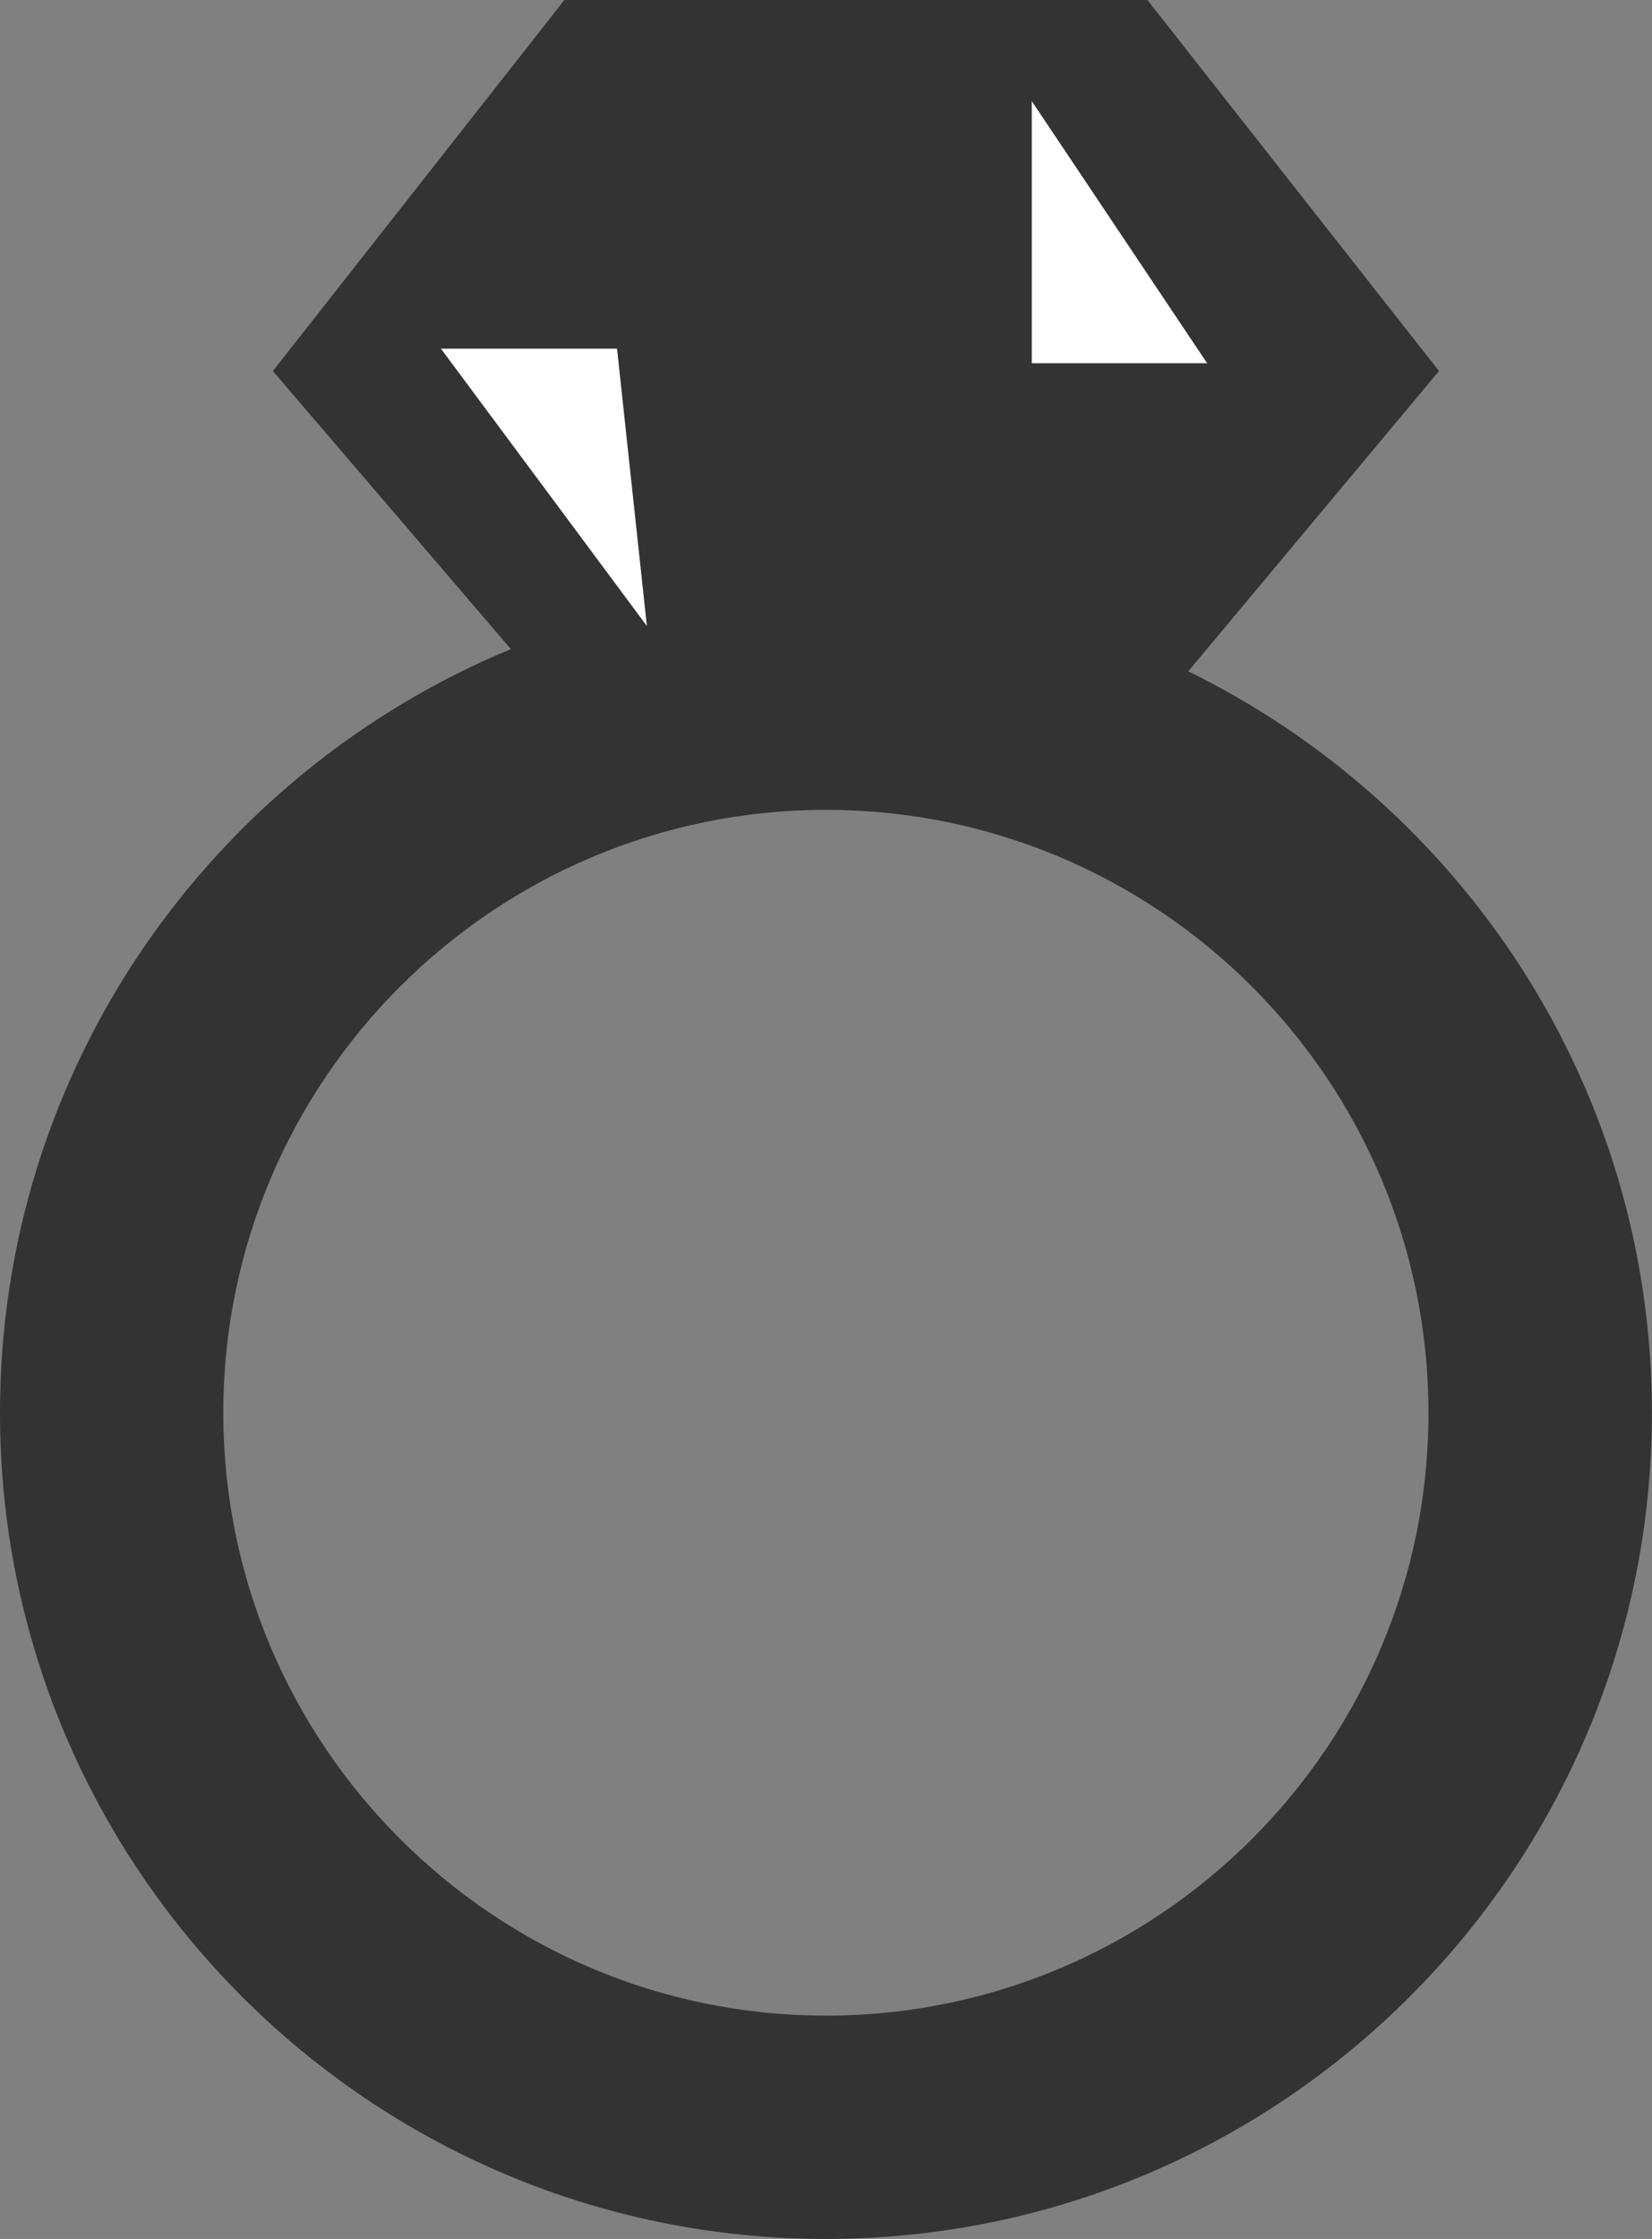 <?xml version="1.0" encoding="utf-8"?>
<!-- Generator: Adobe Illustrator 15.1.0, SVG Export Plug-In . SVG Version: 6.00 Build 0)  -->
<!DOCTYPE svg PUBLIC "-//W3C//DTD SVG 1.1//EN" "http://www.w3.org/Graphics/SVG/1.1/DTD/svg11.dtd">
<svg version="1.1" id="Layer_1" xmlns="http://www.w3.org/2000/svg" xmlns:xlink="http://www.w3.org/1999/xlink" x="0px" y="0px"
	 width="227.035px" height="307.582px" viewBox="0 0 227.035 307.582" enable-background="new 0 0 227.035 307.582"
	 xml:space="preserve">
<rect x="0" y="0" width="227.035" height="307.582" fill="#808080" stroke="none"/>
<g>
	<path fill="#333333" d="M163.304,92.22l34.457-41.248L157.691,0H77.566L37.501,50.973l32.71,38.2C29.044,106.2,0,146.8,0,194.085
		c0,62.601,50.9,113.5,113.5,113.497c62.602,0,113.52-50.91,113.52-113.497C227.035,149.4,201,110.7,163.3,92.22H163.304z
		 M113.515,276.904c-45.674,0-82.828-37.146-82.828-82.819c0-45.682,37.154-82.828,82.828-82.828c45.67,0,82.8,37.1,82.8,82.828
		c0.034,45.715-37.114,82.815-82.815,82.819H113.515z"/>
	<polygon fill="#FFFFFF" points="141.8,13.9 165.9,49.9 141.8,49.9 	"/>
	<polygon fill="#FFFFFF" points="88.9,86 60.6,47.9 84.8,47.9 	"/>
</g>
</svg>
